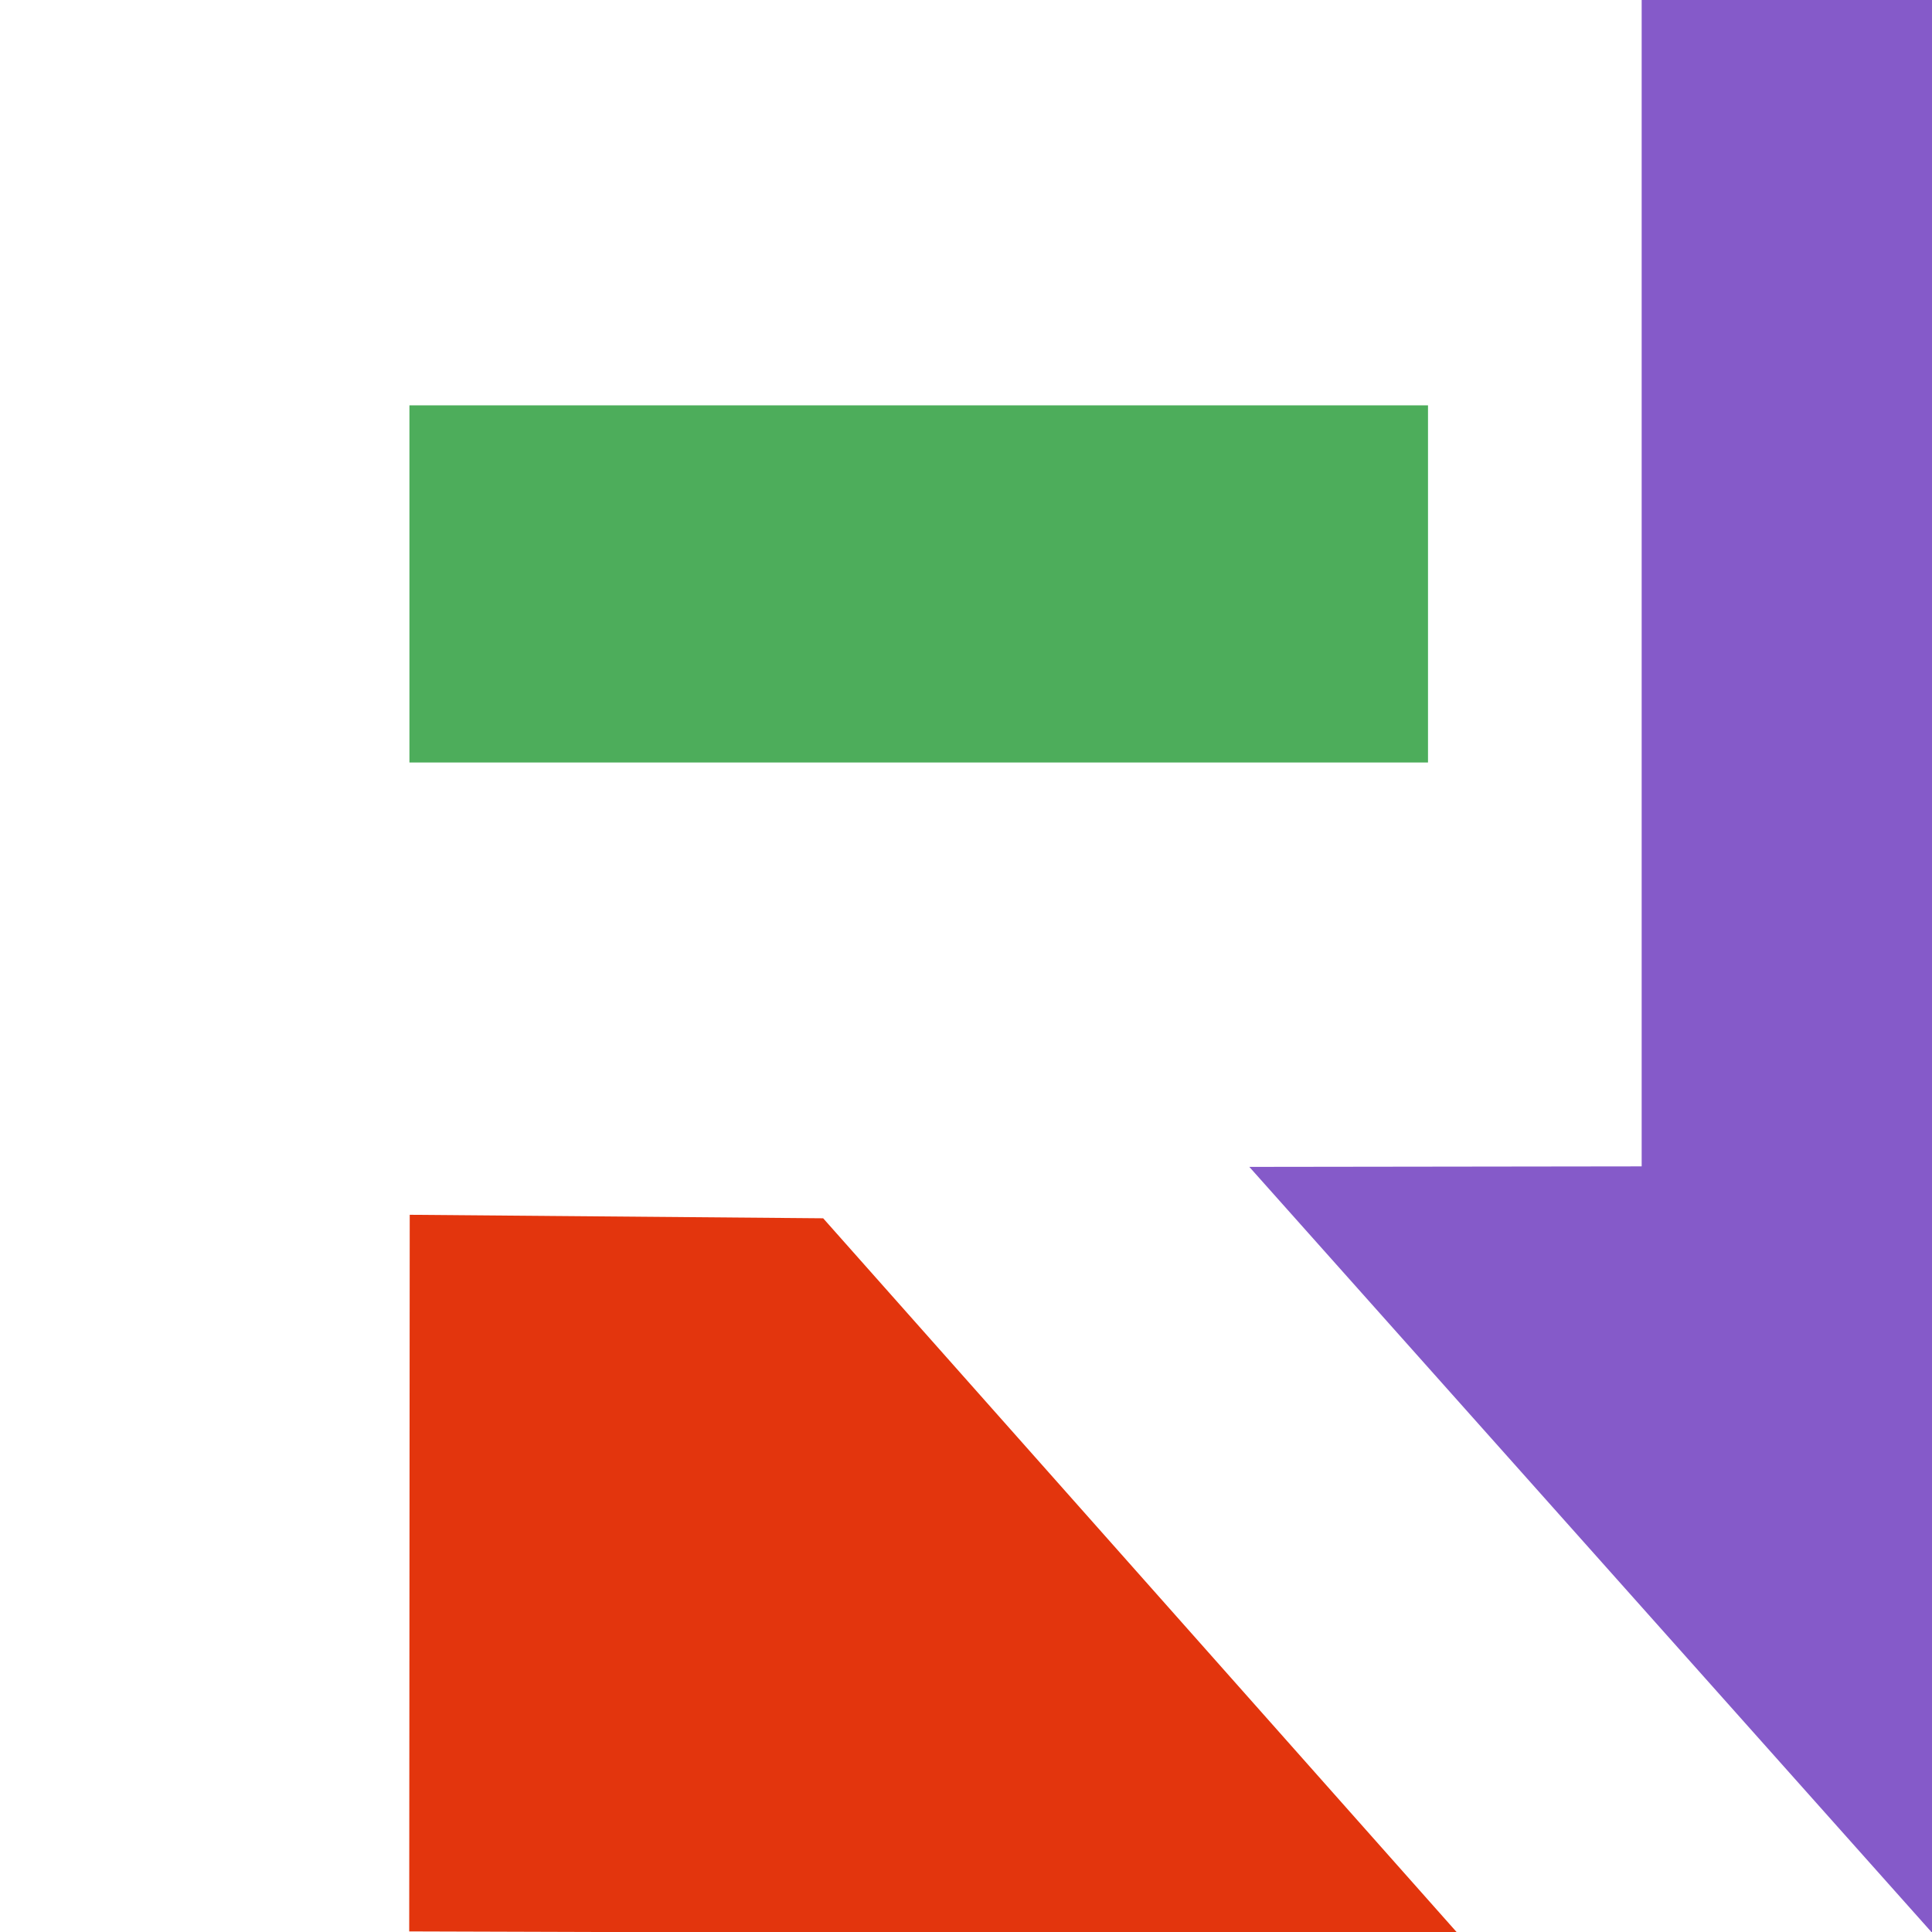 <?xml version="1.0" encoding="UTF-8"?>
<svg width="100" height="100" version="1.1" viewBox="0 0 26.458 26.458" xmlns="http://www.w3.org/2000/svg">
<g>
<rect x="5.607" y="5.551" width="13.949" height="4.891" rx="0" ry="0" fill="#4dad5b" stop-color="#000000" style="paint-order:markers stroke fill"/>
<path d="m17.109 15.98 9.38 10.522v-26.515l-4.007 0.006v15.98z" fill="#855ac9"/>
<path d="m5.611 16.636-0.007 9.814 14.375 0.044-8.706-9.81z" fill="#e3350d"/>
</g>
</svg>
